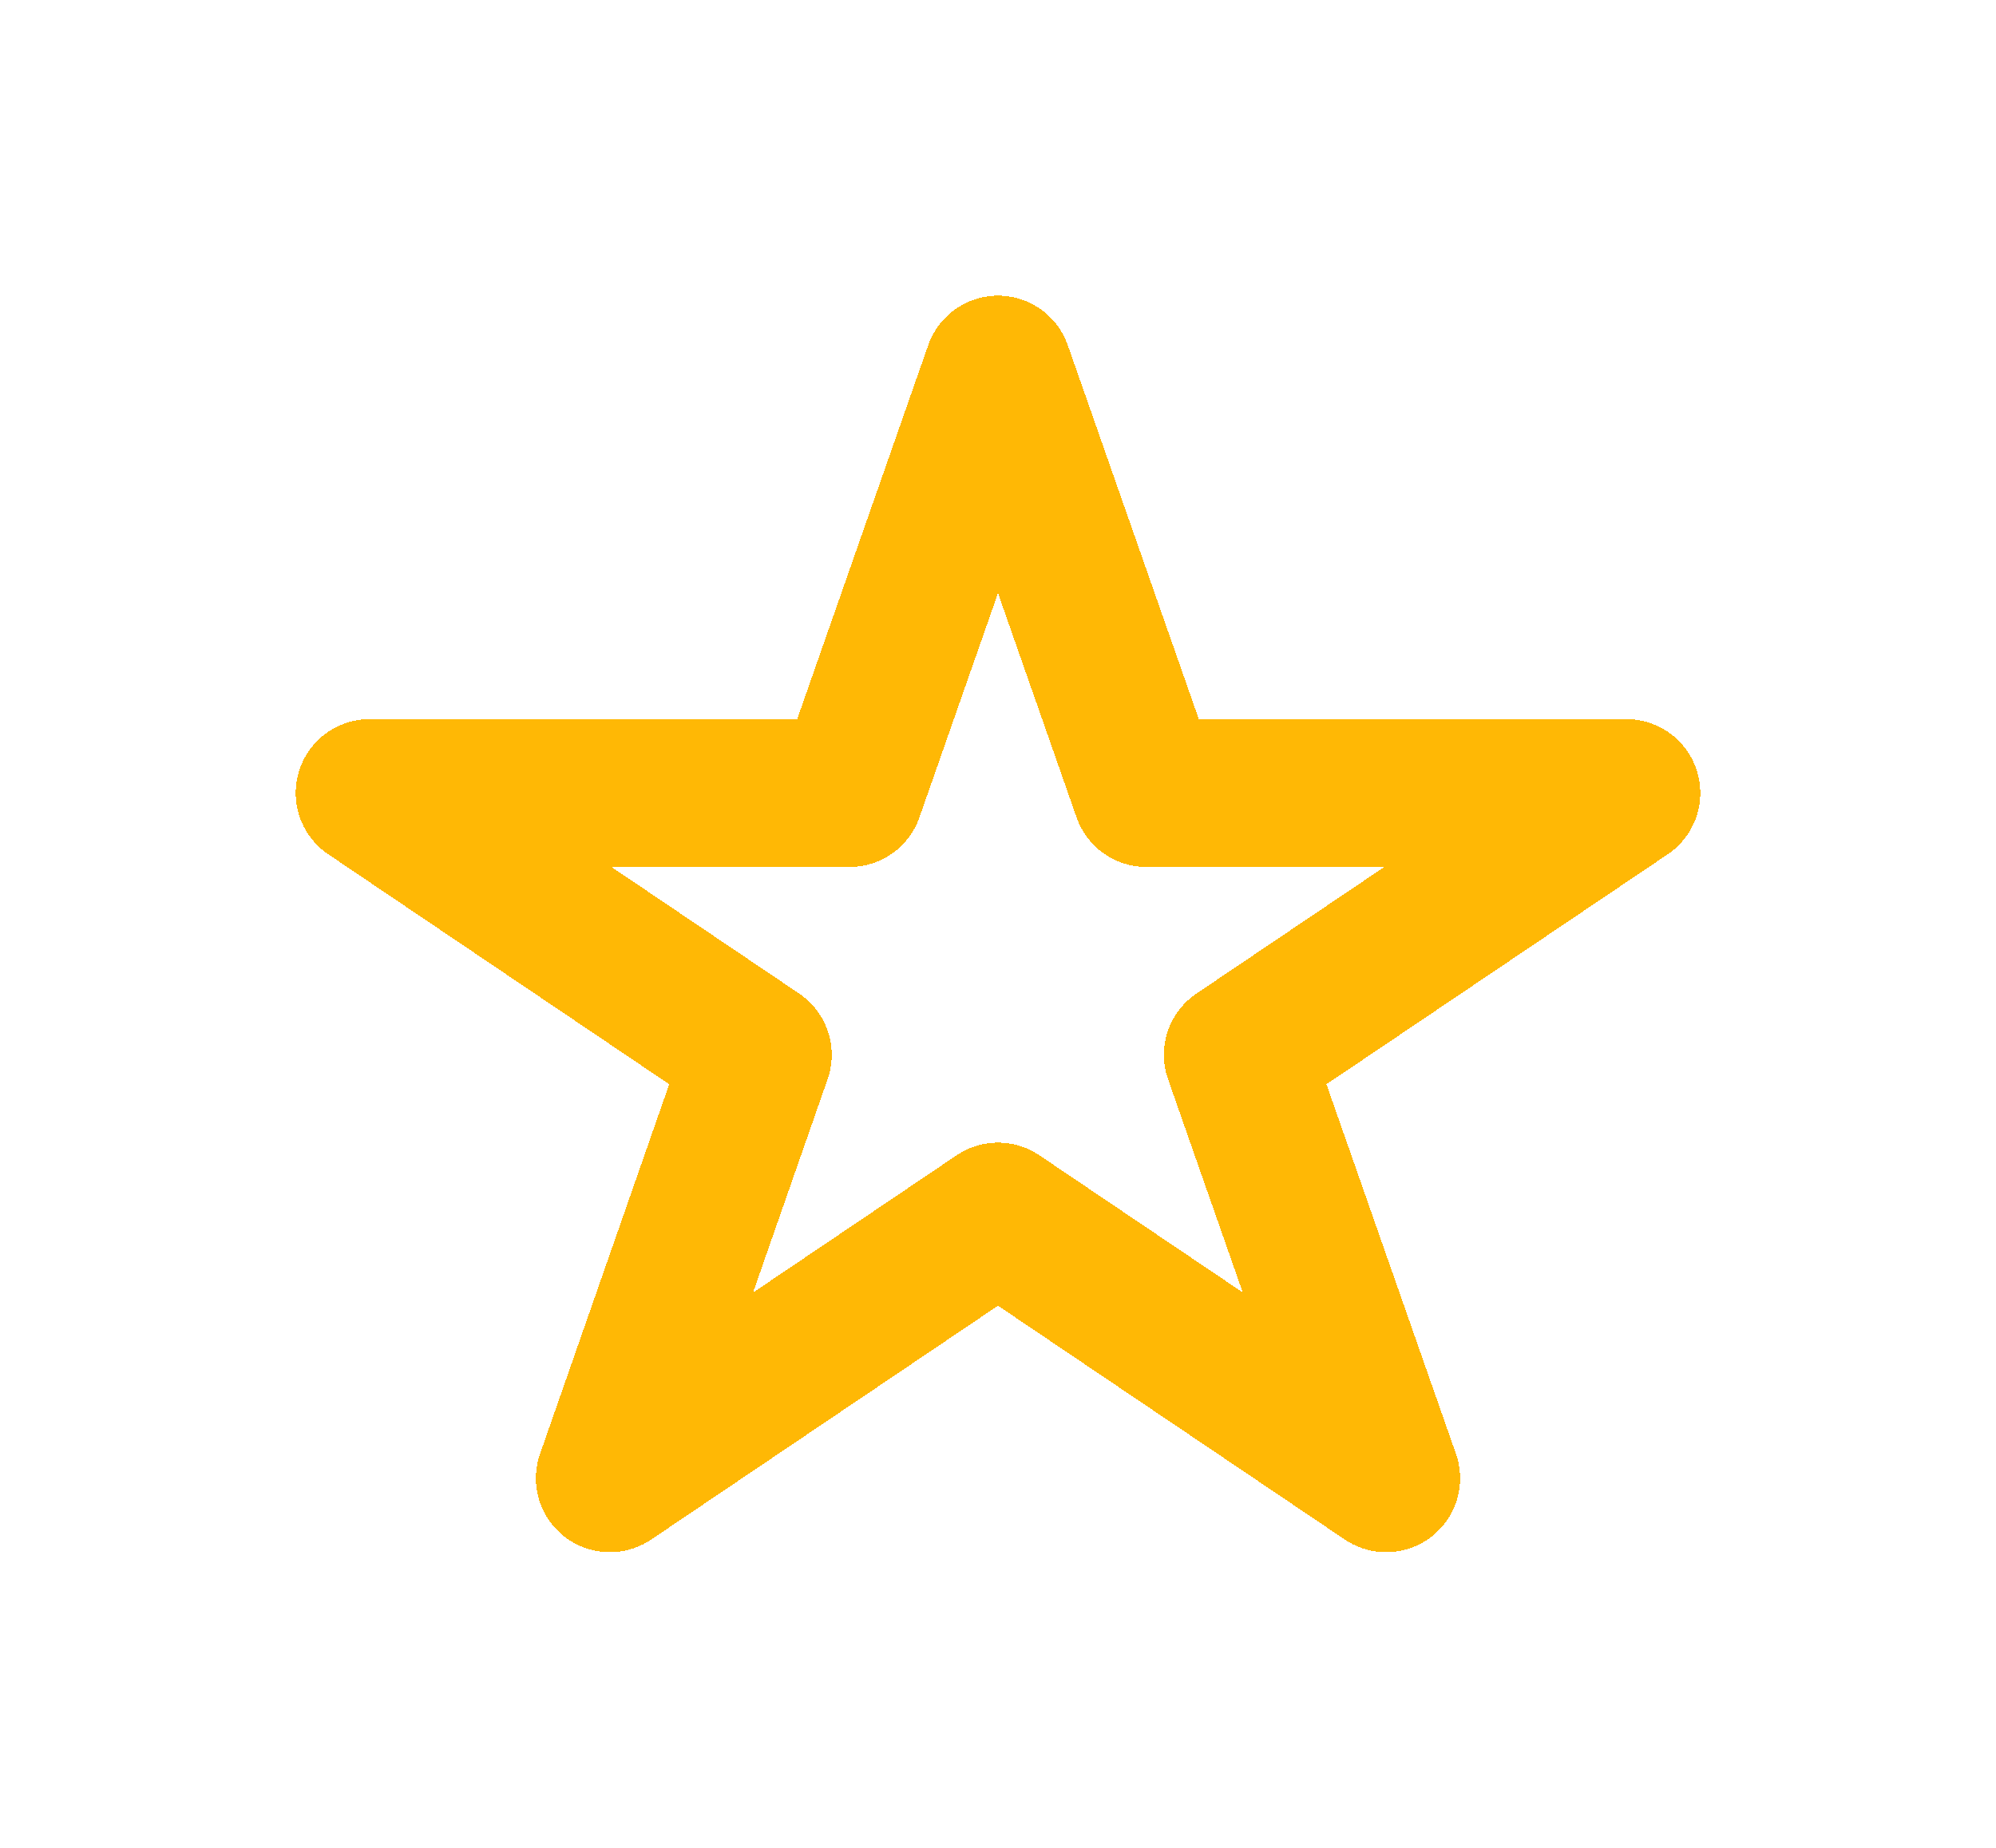 <svg width="27" height="25" viewBox="0 0 27 25" fill="none" xmlns="http://www.w3.org/2000/svg">
<g filter="url(#filter0_d_509_37496)">
<path d="M16.744 10.271L22 6.729H15.507L13.5 1L11.493 6.729H5L10.251 10.271L8.249 16L13.5 12.459L18.751 16L16.744 10.271Z" stroke="#FFB805" stroke-width="2" stroke-linecap="round" stroke-linejoin="round" shape-rendering="crispEdges"/>
</g>
<defs>
<filter id="filter0_d_509_37496" x="0" y="0" width="27" height="25" filterUnits="userSpaceOnUse" color-interpolation-filters="sRGB">
<feFlood flood-opacity="0" result="BackgroundImageFix"/>
<feColorMatrix in="SourceAlpha" type="matrix" values="0 0 0 0 0 0 0 0 0 0 0 0 0 0 0 0 0 0 127 0" result="hardAlpha"/>
<feOffset dy="4"/>
<feGaussianBlur stdDeviation="2"/>
<feComposite in2="hardAlpha" operator="out"/>
<feColorMatrix type="matrix" values="0 0 0 0 0.733 0 0 0 0 0.539 0 0 0 0 0.048 0 0 0 0.23 0"/>
<feBlend mode="normal" in2="BackgroundImageFix" result="effect1_dropShadow_509_37496"/>
<feBlend mode="normal" in="SourceGraphic" in2="effect1_dropShadow_509_37496" result="shape"/>
</filter>
</defs>
</svg>
